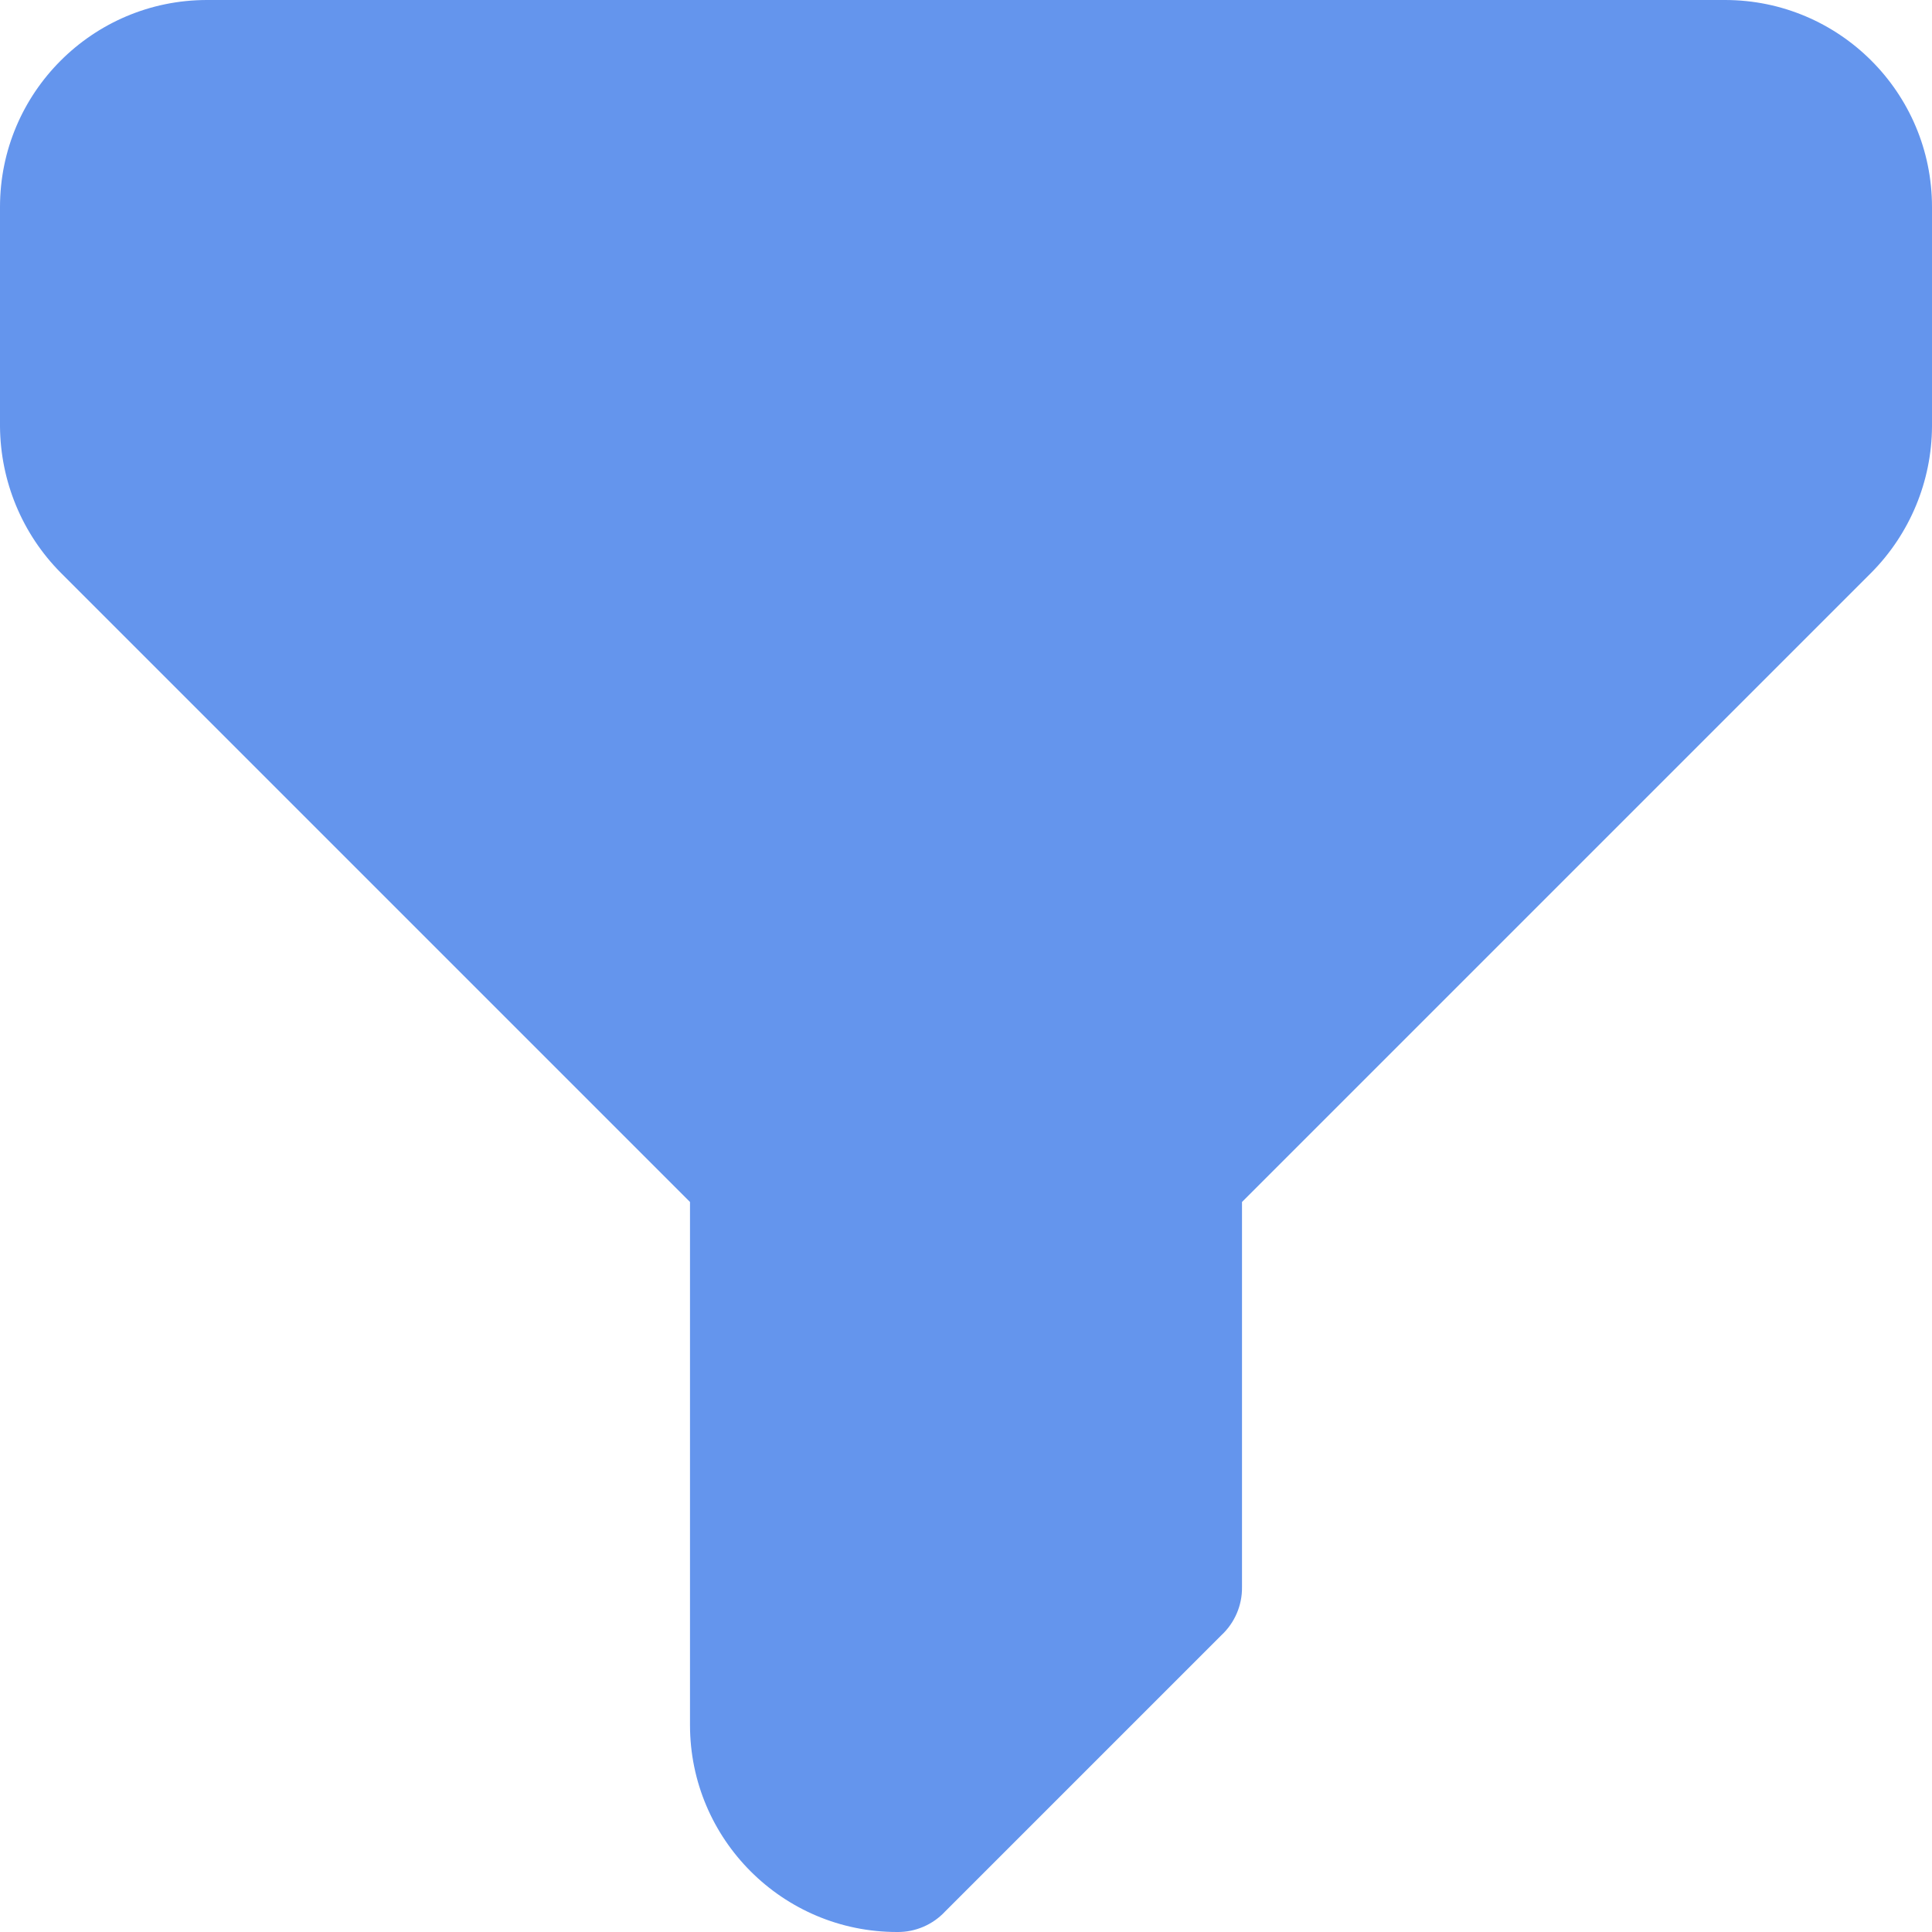 <svg width="14" height="14" viewBox="0 0 14 14" fill="none" xmlns="http://www.w3.org/2000/svg">
<path id="icon color" fill-rule="evenodd" clip-rule="evenodd" d="M14 1.5V3.09C13.998 3.487 13.84 3.868 13.56 4.15L9 8.71V11.5C9.002 11.633 8.947 11.76 8.85 11.85L6.85 13.85C6.76 13.947 6.633 14.002 6.5 14C5.672 14 5 13.328 5 12.5V8.71L0.44 4.15C0.16 3.868 0.003 3.487 0 3.09V1.5C0 0.672 0.672 0 1.5 0H12.5C13.328 0 14 0.672 14 1.5Z" fill="#6495ED"/>
</svg>
